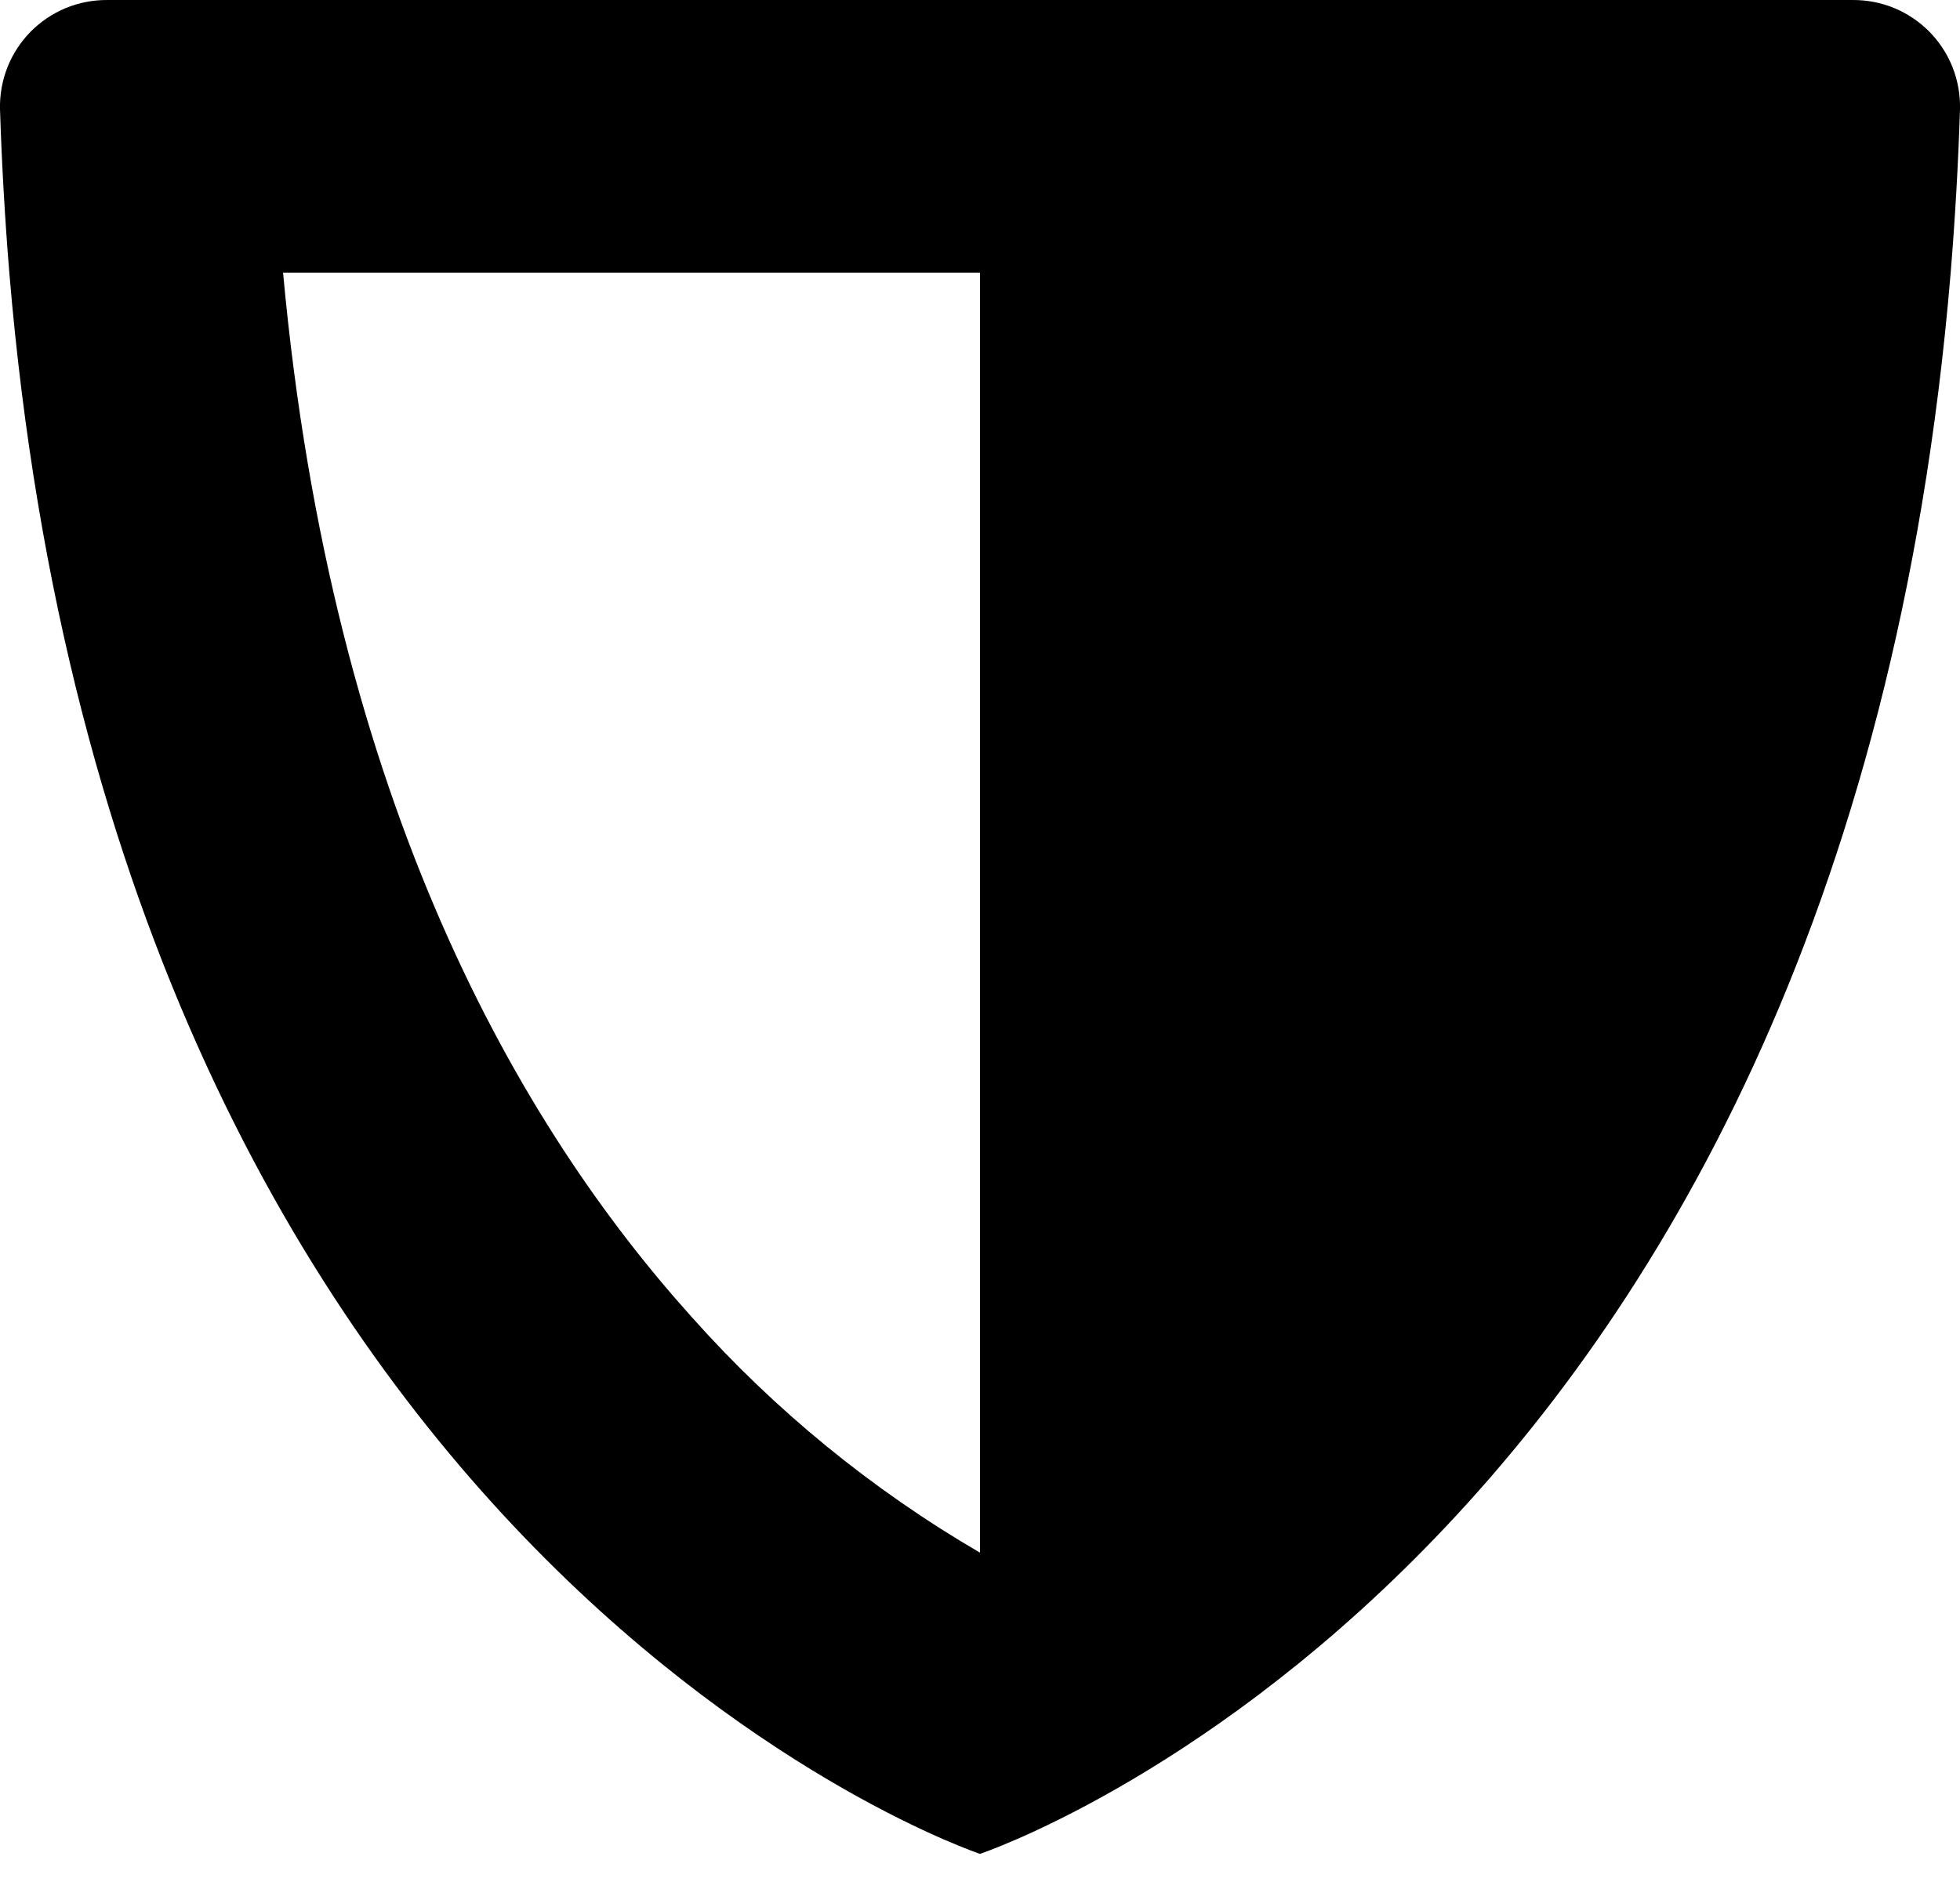 <svg width="24" height="23" viewBox="0 0 24 23" fill="none" xmlns="http://www.w3.org/2000/svg">
<path fill-rule="evenodd" clip-rule="evenodd" d="M12 22.706C12 22.706 1.436 19.186 0.114 3.339C0.061 2.691 0.022 2.025 0 1.336C-0.004 1.161 0.027 0.987 0.091 0.824C0.155 0.662 0.252 0.514 0.374 0.389C0.497 0.265 0.643 0.166 0.805 0.099C0.967 0.032 1.14 -0.001 1.315 4.70981e-05H22.685C22.86 -0.001 23.034 0.032 23.195 0.099C23.357 0.166 23.503 0.265 23.626 0.389C23.748 0.514 23.845 0.662 23.909 0.824C23.973 0.987 24.004 1.161 24 1.336C23.978 2.025 23.939 2.691 23.886 3.339C22.565 19.186 12 22.706 12 22.706ZM3.466 3.339H12V19.017C10.679 18.247 9.488 17.274 8.471 16.132C6.378 13.806 4.065 9.865 3.466 3.339Z" fill="black"/>
</svg>
